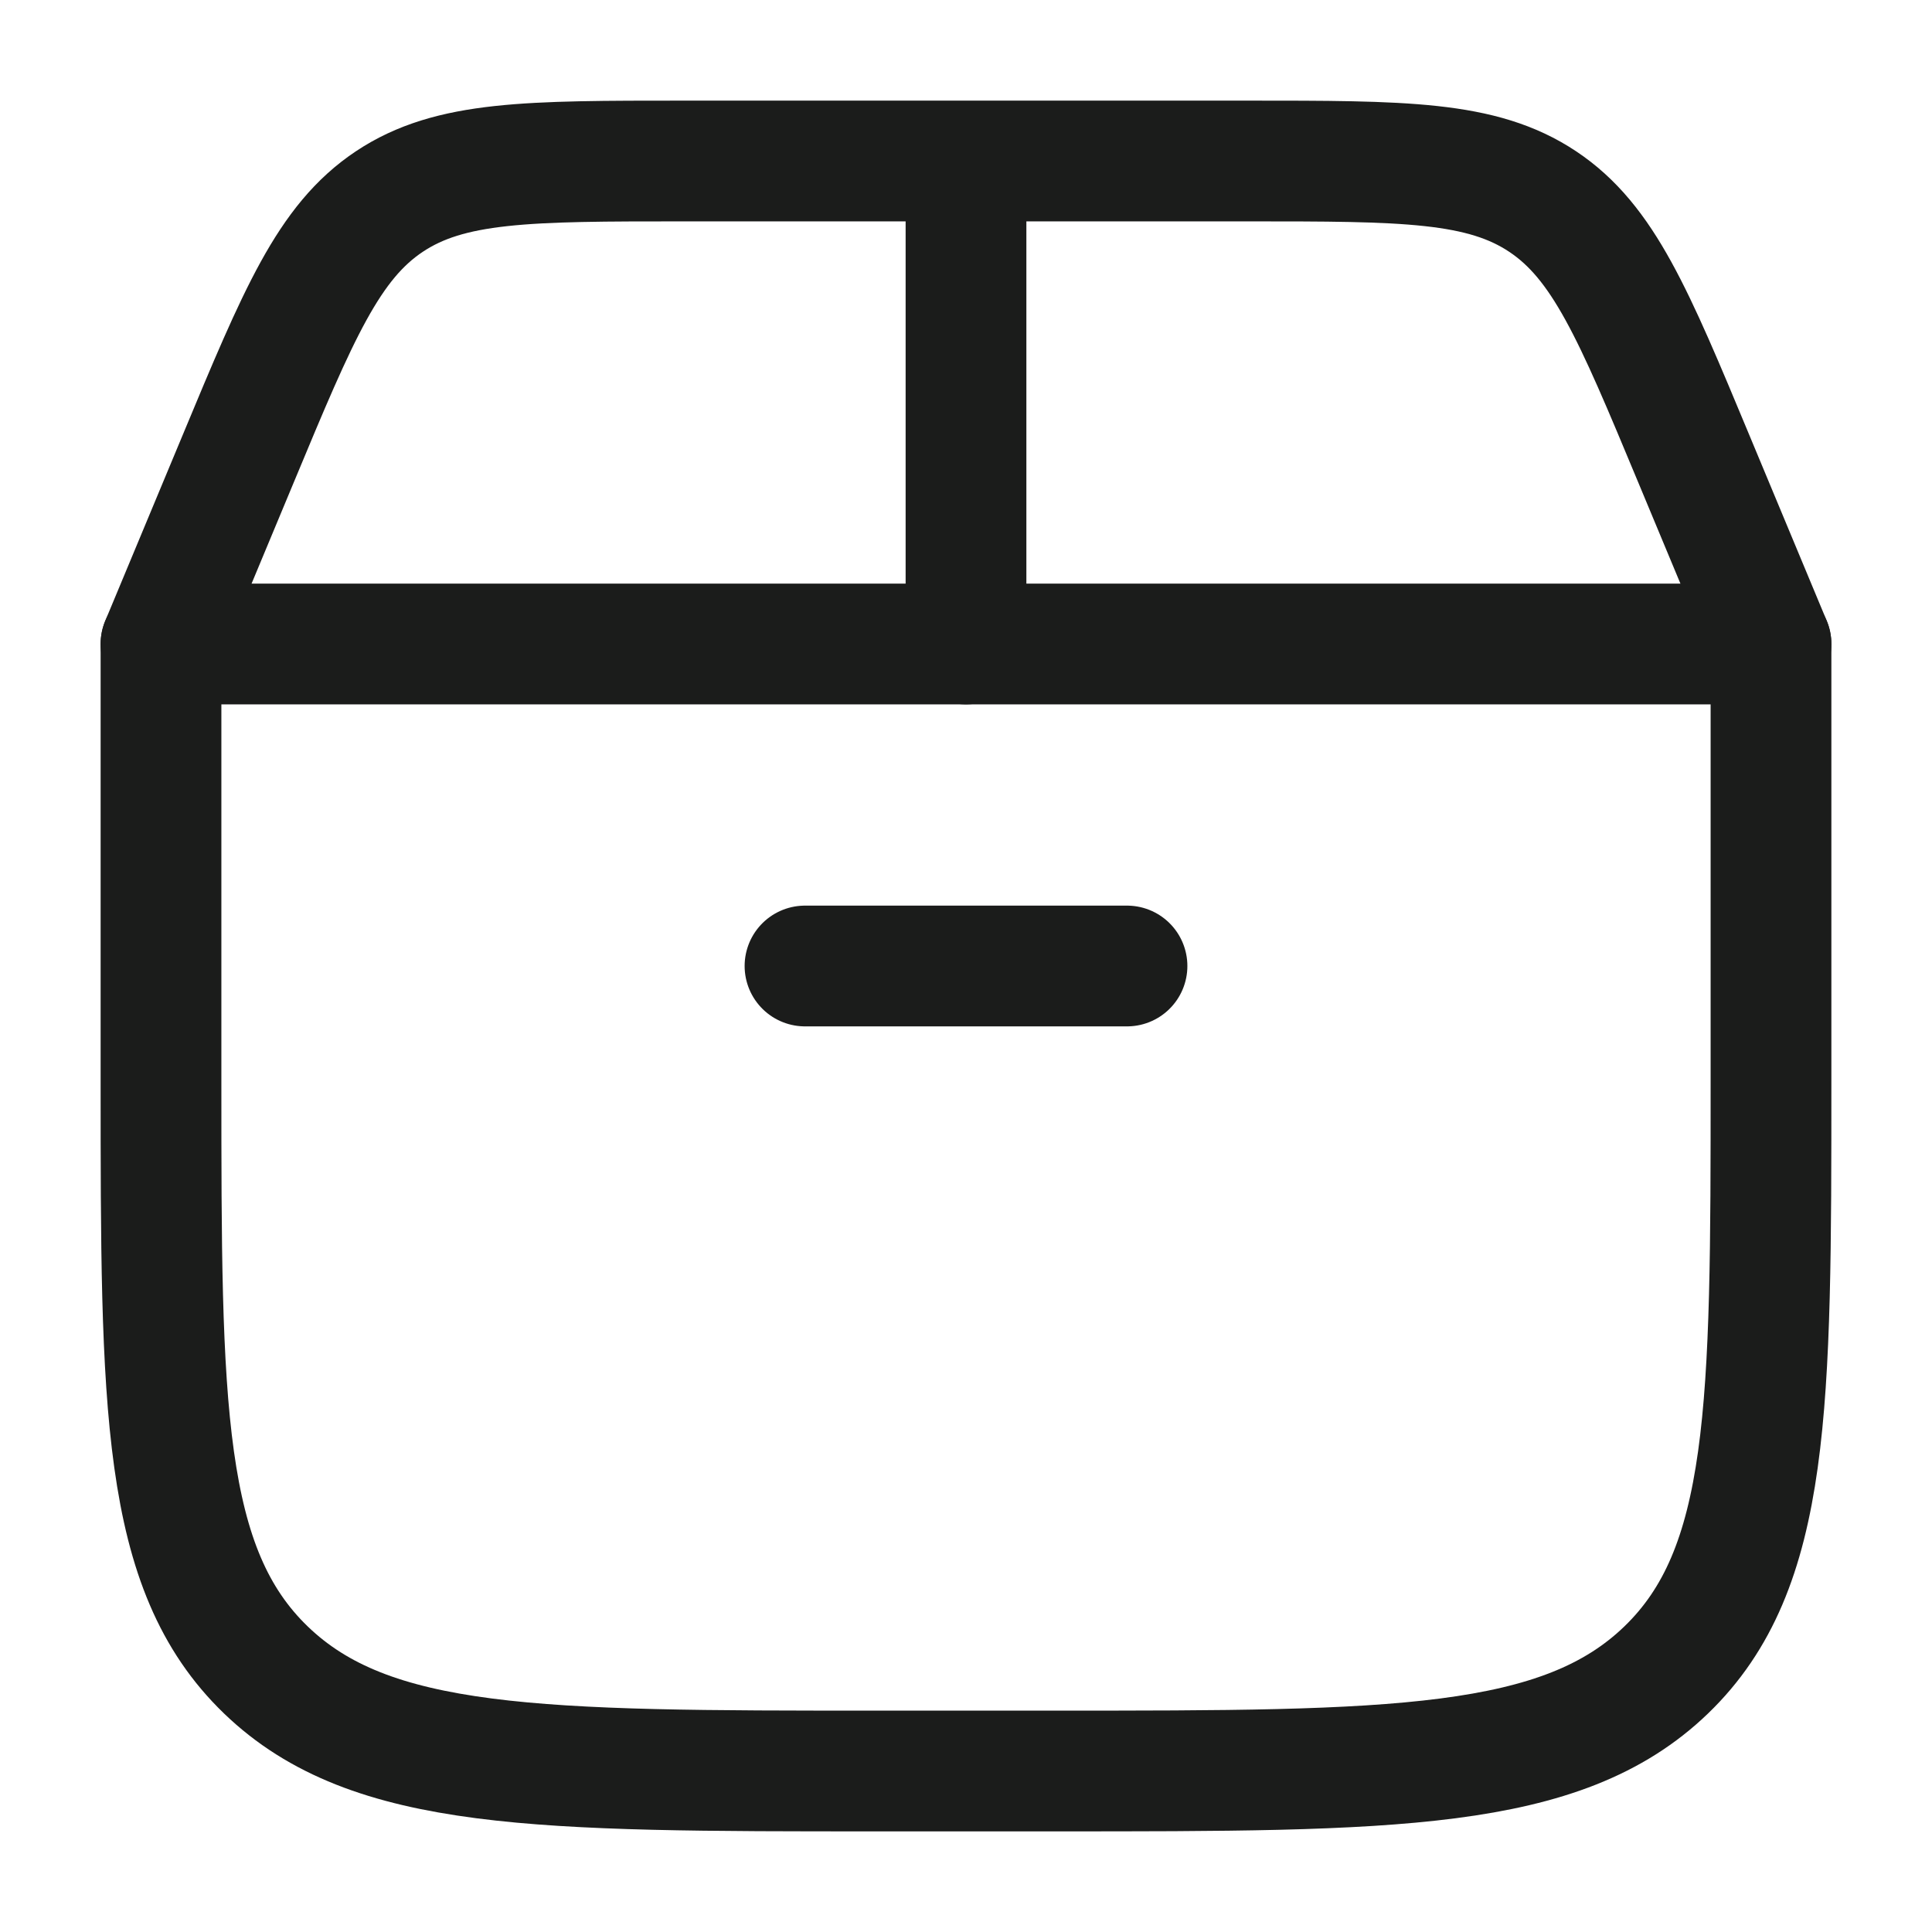 <svg xmlns="http://www.w3.org/2000/svg" width="24" height="24" fill="none" viewBox="0 0 24 24">
  <path stroke="#1B1C1B" stroke-linecap="round" stroke-linejoin="round" stroke-width="1.5" d="M2 13.429V8h20v5.429c0 4.04 0 6.06-1.302 7.316C19.396 22 17.301 22 13.111 22H10.89c-4.19 0-6.285 0-7.587-1.255C2 19.489 2 17.469 2 13.429Z"/>
  <path stroke="#1B1C1B" stroke-linecap="round" stroke-width="1.5" d="m2 8 .962-2.308c.745-1.79 1.118-2.684 1.874-3.188S6.56 2 8.5 2h7c1.939 0 2.908 0 3.664.504.756.504 1.129 1.399 1.874 3.188L22 8M12 8V2m-2 10h4"/>
</svg>
